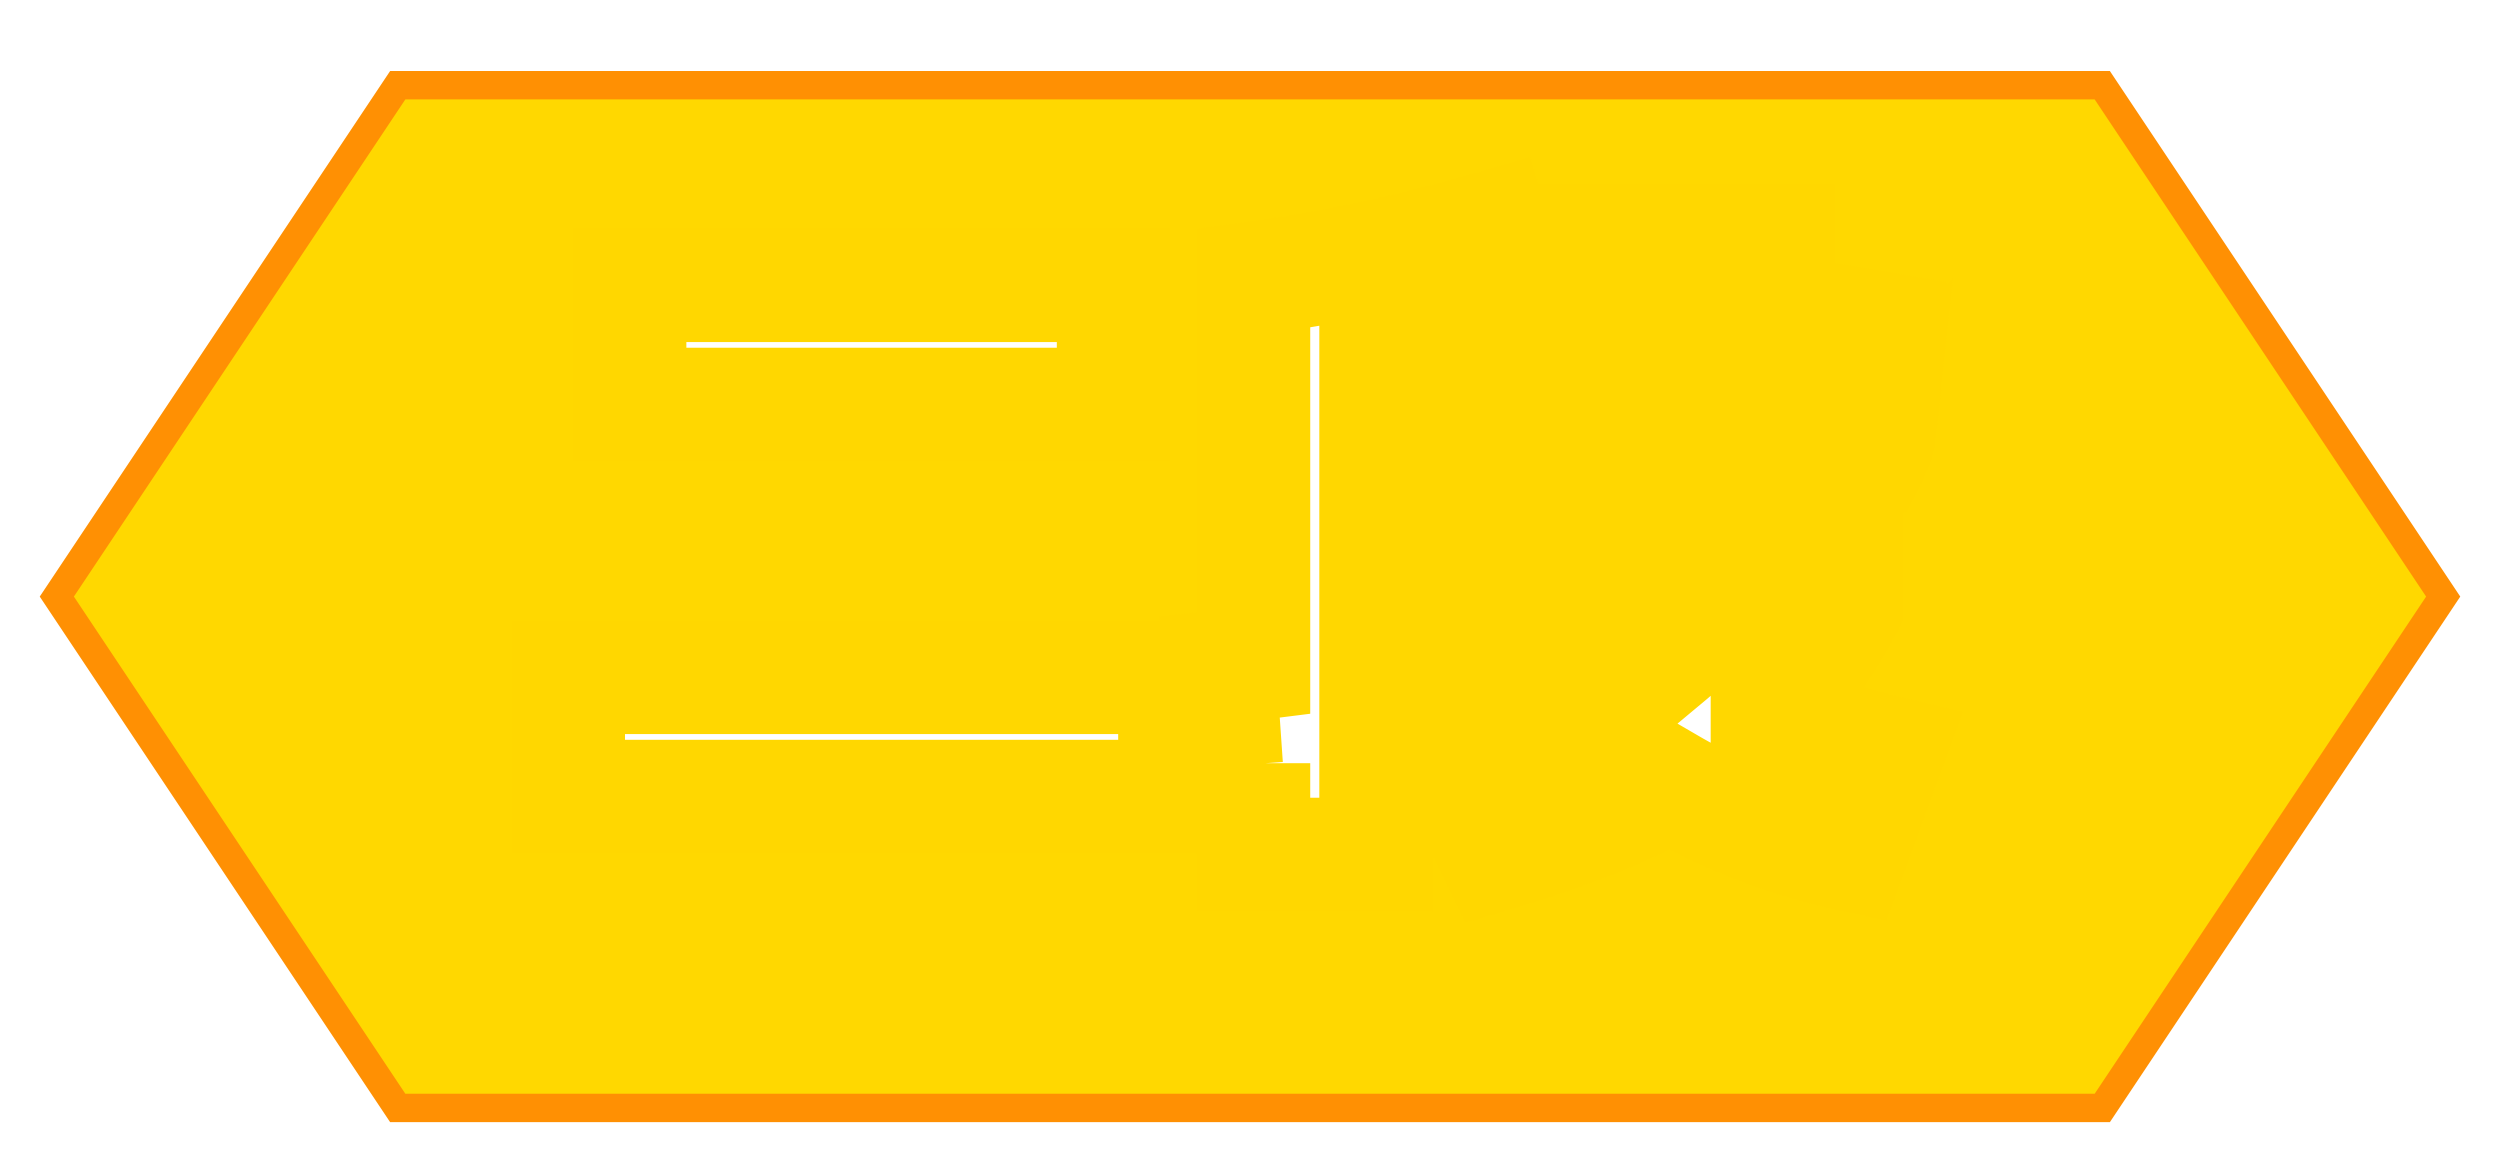 <svg xmlns="http://www.w3.org/2000/svg" width="88" height="41">
    <defs>
        <filter id="a" height="150%">
            <feDropShadow dx="0" dy="3" flood-color="#FF8B00" flood-opacity=".85" stdDeviation="0"/>
        </filter>
    </defs>
    <polygon points="2,21 14,3 74,3 86,21 74,39 14,39" stroke="#FF9003" fill="#FFD800"/>
    <g fill="#FFF" stroke-linecap="round" fill-rule="evenodd" stroke="gold" stroke-width="4" paint-order="stroke" filter="url(#a)">
        <path d="M55.568 21.32H53.48v-3.36h.792l-1.32-1.2H48.44v1.32H53v3.24h-4.56v1.488q1.323-.184 3.363-.536a227.316 227.316 0 001.317-.232l.24 3.48q-2.496.48-4.92.816v3.744h-4.32v-3.216a1.697 1.697 0 00-.107.004q-.152.01-.385.044-.324.048-.468.048l-.24-3.48q.165-.018.436-.044a61.726 61.726 0 01.176-.016 39.709 39.709 0 00.185-.017q.259-.025.403-.043V9.8q4.104-.552 8.4-1.8l1.08 3.6q-2.808.768-5.16 1.2v.72H53v1.536a5.129 5.129 0 00.59-1.277q.411-1.29.477-3.219a22.223 22.223 0 00.013-.76V8.48h8.52v5.16a2.283 2.283 0 00.002.091q.007.182.046.221a.094.094 0 00.033.019q.057.022.188.027a2.287 2.287 0 00.091.002.464.464 0 00.168-.028q.188-.073.24-.332a2.649 2.649 0 00.029-.198q.054-.465.129-1.73a149.28 149.28 0 00.034-.592l2.88.48q-.046 1.017-.07 1.51a150.584 150.584 0 01-.002.038q-.016.338-.067.779a20.742 20.742 0 01-.053.421 69.282 69.282 0 00-.041.307q-.046.355-.068.556a6.789 6.789 0 00-.011.109 1.102 1.102 0 01-.034.181q-.057.218-.206.515a14.068 14.068 0 01-.076.151q-.118.227-.185.333a.761.761 0 01-.039.056.376.376 0 01-.051.052q-.097.084-.321.208a5.847 5.847 0 01-.096.052q-.298.159-.488.208a.734.734 0 01-.1.02q-.204.024-.828.084-.624.06-1.02.06H61.4a12.635 12.635 0 01-.64-.015q-1.046-.053-1.412-.297-.417-.278-.462-1.145a4.236 4.236 0 01-.006-.223v-3.72h-1.2a11.134 11.134 0 01-.248 2.426q-.357 1.6-1.229 2.776a6.454 6.454 0 01-.827.918H65v3.36q-1.104 2.16-2.784 3.792a23.533 23.533 0 002.471.896 29.406 29.406 0 001.753.472l-1.32 3.6q-3.408-.744-6.336-2.448-1.832 1.026-4.446 1.912a44.596 44.596 0 01-1.698.536l-1.68-3.48q2.352-.504 4.44-1.44a19.975 19.975 0 01-1-1.009q-.602-.655-1.04-1.271l2.208-1.56zM41.36 28.04H20v-4.2h21.36v4.2zm-2.16-13.8H22.16v-4.2H39.2v4.2zm21.288 7.08h-3.84q.912 1.032 2.04 1.848 1.008-.84 1.8-1.848z"/>
    </g>
</svg>
